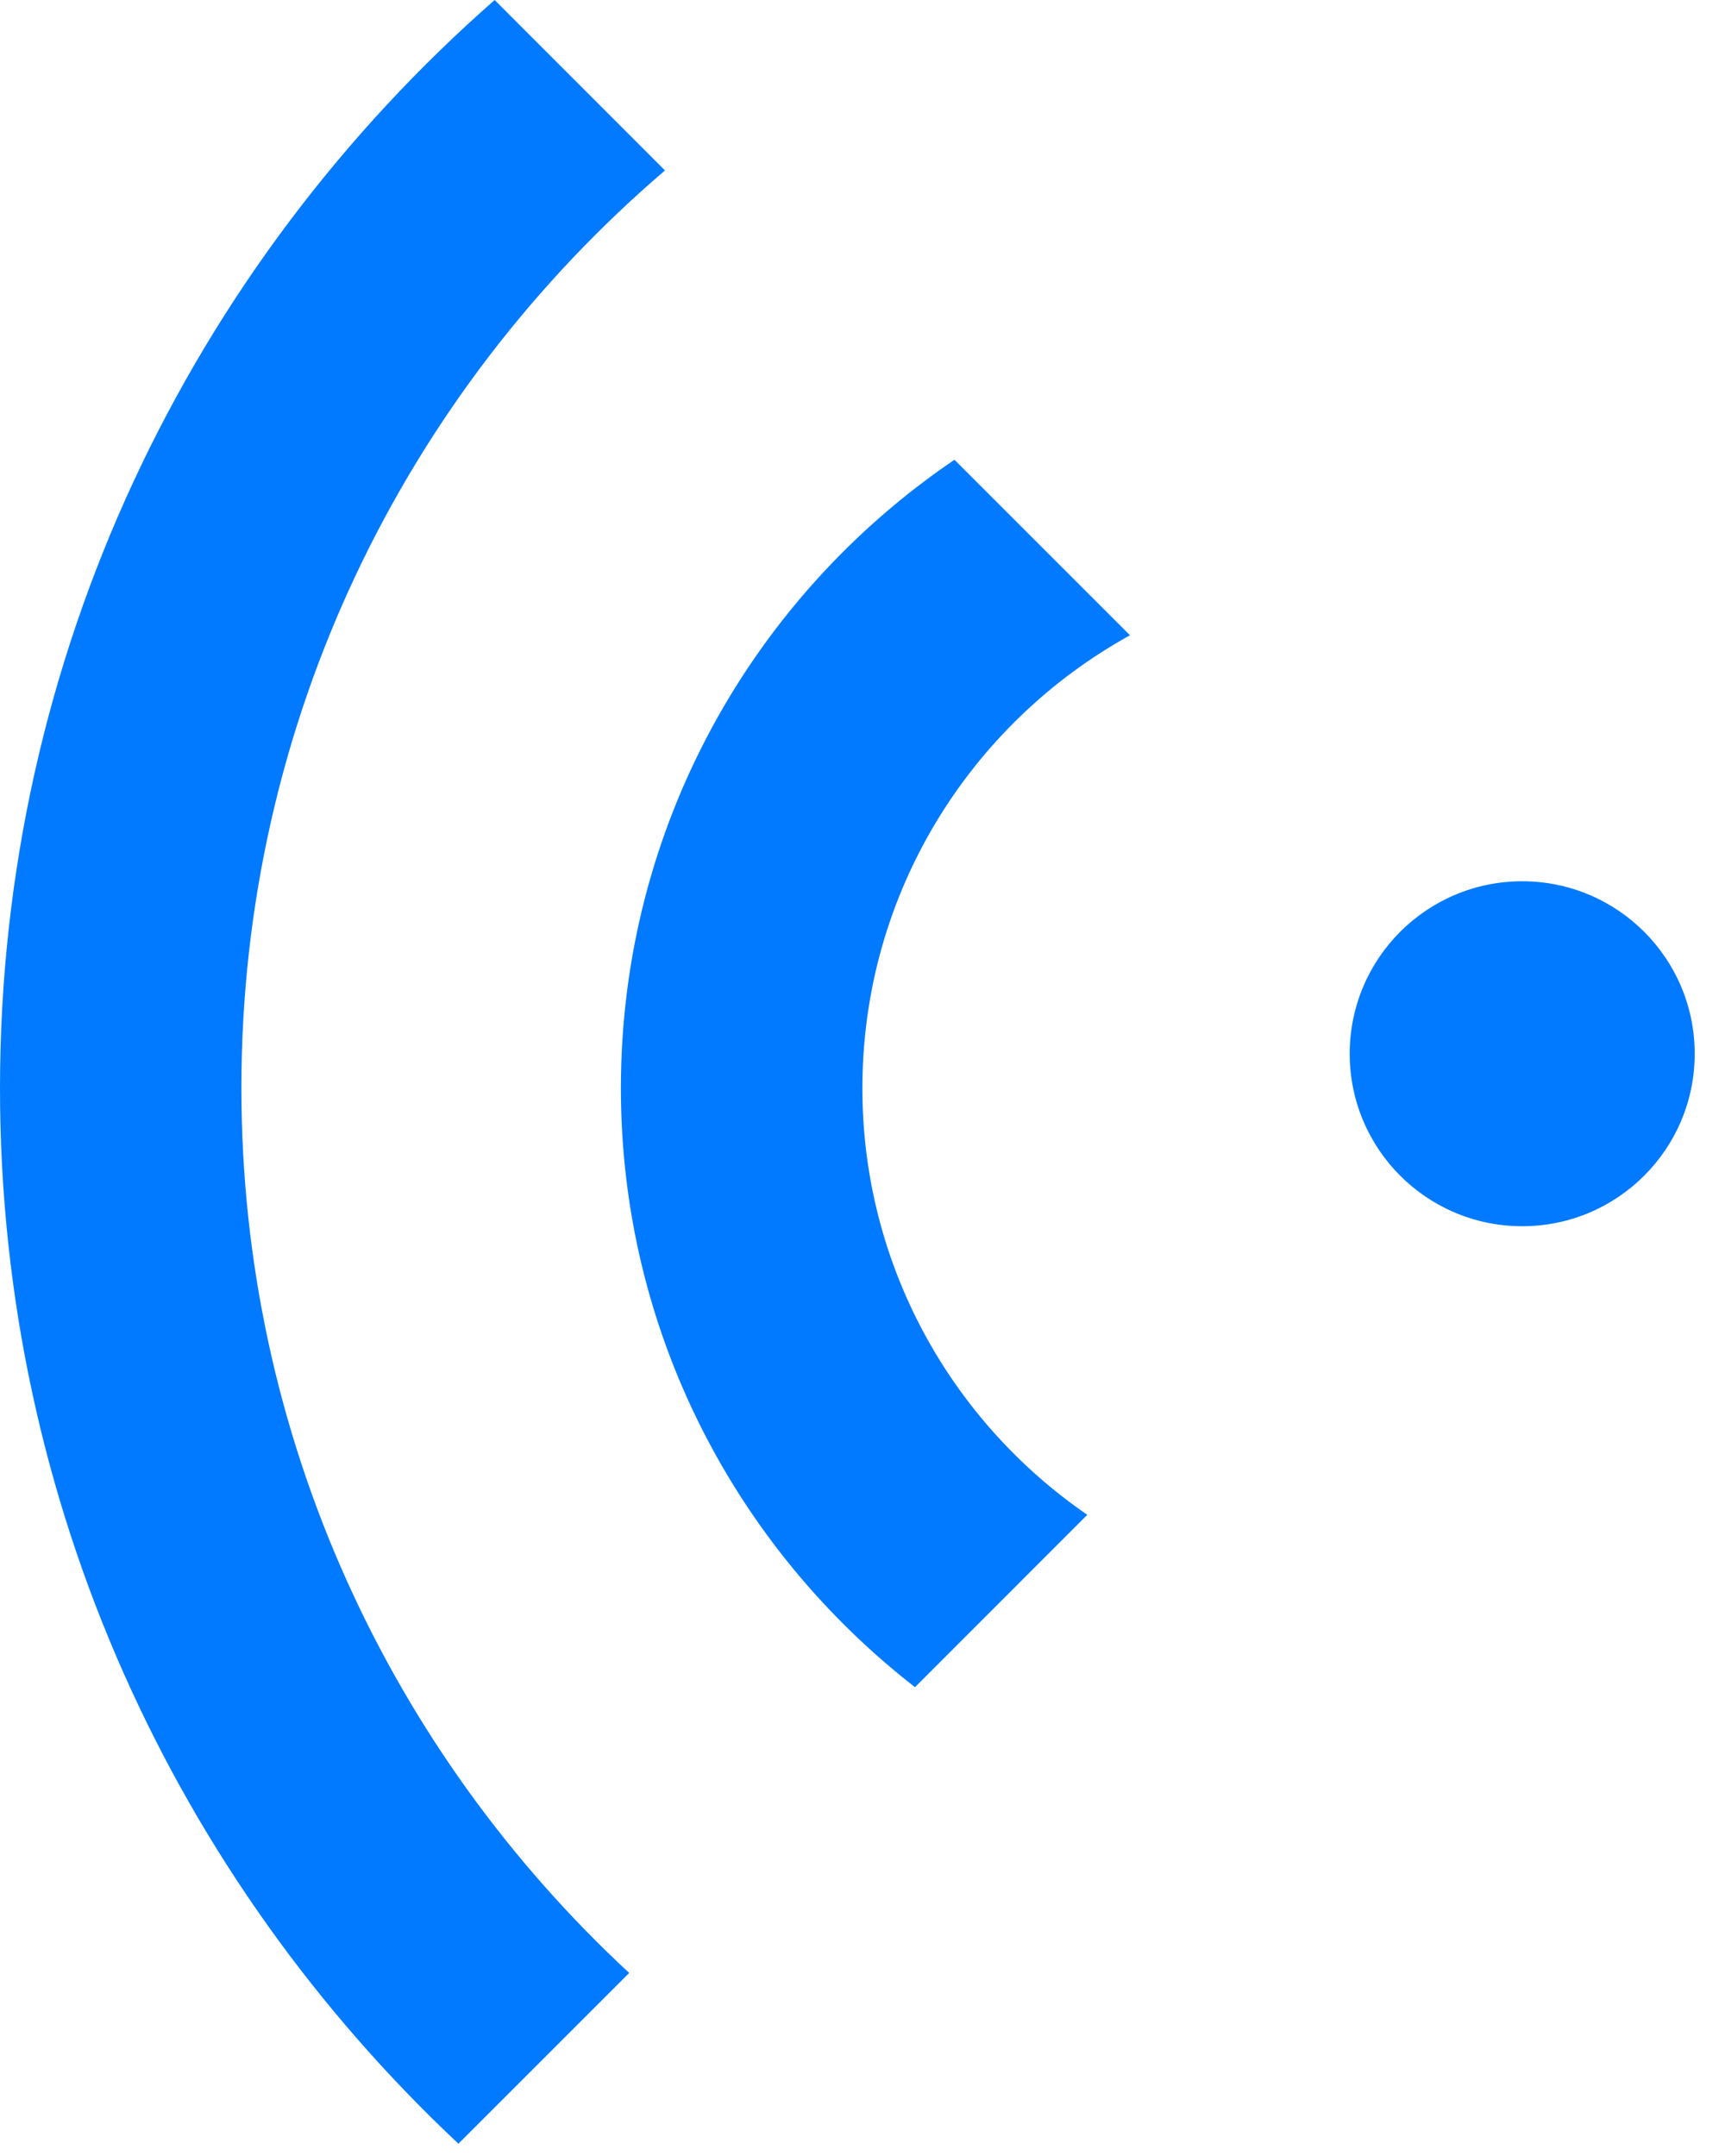 <?xml version="1.0" encoding="UTF-8"?>
<svg width="16px" height="20px" viewBox="0 0 16 20" version="1.1" xmlns="http://www.w3.org/2000/svg" xmlns:xlink="http://www.w3.org/1999/xlink">
    <!-- Generator: Sketch 63.1 (92452) - https://sketch.com -->
    <title>commmon/common_yy2</title>
    <desc>Created with Sketch.</desc>
    <g id="控件" stroke="none" stroke-width="1" fill="none" fill-rule="evenodd">
        <g id="数据录入-/-按钮-/-1-主要按钮-/-1-普通" transform="translate(-64, -6)" fill="#027AFF" fill-rule="nonzero">
            <g id="commmon/common_yy2" transform="translate(64, 6)">
                <path d="M1.58,19.886 L0,18.305 C2.402,16.25 3.929,13.203 3.929,9.794 C3.929,6.546 2.539,3.63 0.332,1.584 L1.916,-9.09494702e-13 C4.528,2.452 6.168,5.926 6.168,9.79 C6.168,13.818 4.388,17.422 1.58,19.886 Z" id="路径" transform="translate(3.084, 9.943) rotate(-180) translate(-3.084, -9.943) "></path>
                <path d="M12.625,15.651 L10.997,14.023 C12.477,13.205 13.479,11.631 13.479,9.821 C13.479,8.178 12.652,6.729 11.393,5.864 L12.991,4.265 C14.648,5.553 15.719,7.56 15.719,9.821 C15.719,12.247 14.492,14.385 12.625,15.651 L12.625,15.651 Z M7.359,11.741 C6.476,11.741 5.759,11.025 5.759,10.141 C5.759,9.257 6.476,8.541 7.359,8.541 C8.243,8.541 8.959,9.257 8.959,10.141 C8.959,11.025 8.243,11.741 7.359,11.741 L7.359,11.741 Z" id="形状" transform="translate(10.739, 9.958) rotate(-180) translate(-10.739, -9.958) "></path>
            </g>
        </g>
    </g>
</svg>